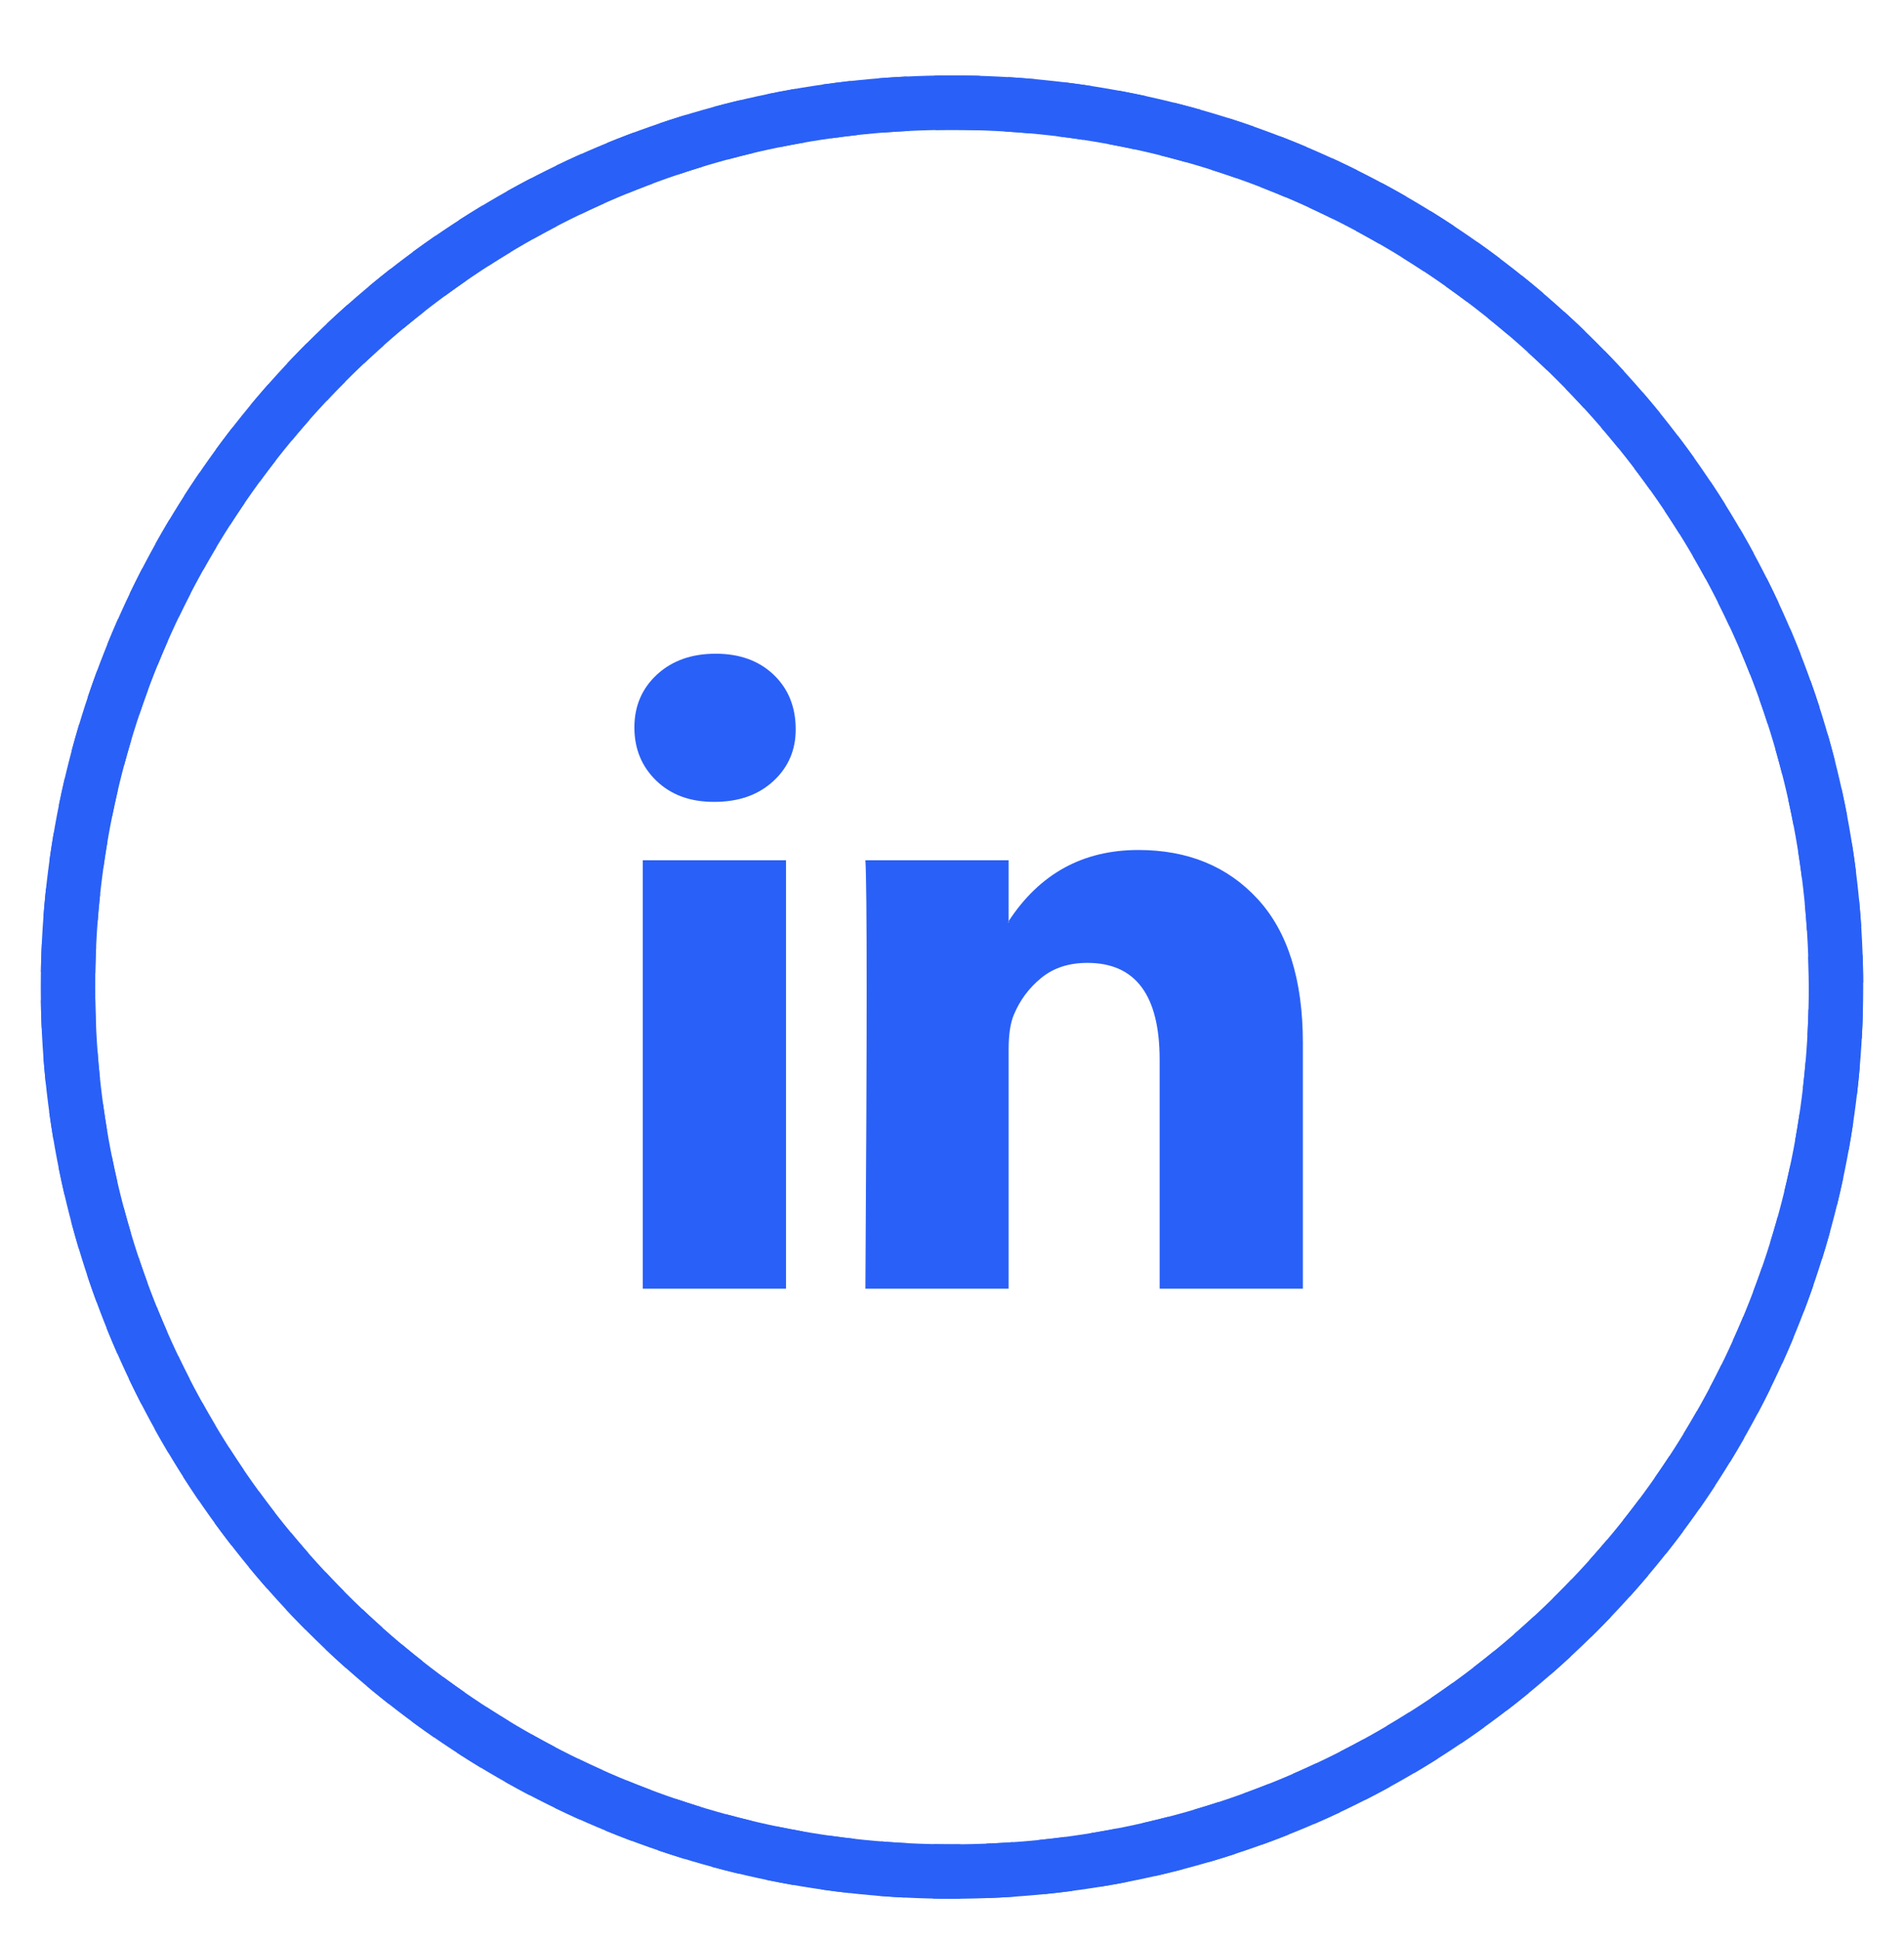 <svg width="54" height="55" viewBox="0 0 54 55" fill="none" xmlns="http://www.w3.org/2000/svg">
<rect width="54" height="54" transform="translate(0 0.98)" fill="none"/>
<g clip-path="url(#clip0_6368_6599)">
<g clip-path="url(#clip1_6368_6599)">
<path d="M17.992 20.622C17.992 20.016 18.206 19.516 18.633 19.122C19.06 18.728 19.615 18.531 20.298 18.531C20.969 18.531 21.512 18.725 21.927 19.113C22.354 19.513 22.567 20.034 22.567 20.677C22.567 21.259 22.36 21.743 21.945 22.131C21.518 22.531 20.957 22.731 20.261 22.731H20.243C19.572 22.731 19.029 22.531 18.614 22.131C18.2 21.731 17.992 21.228 17.992 20.622ZM18.23 36.531V24.386H22.293V36.531H18.23ZM24.544 36.531H28.606V29.749C28.606 29.325 28.655 28.998 28.753 28.768C28.924 28.355 29.183 28.007 29.53 27.722C29.878 27.437 30.314 27.295 30.839 27.295C32.205 27.295 32.889 28.21 32.889 30.04V36.531H36.951V29.568C36.951 27.774 36.524 26.413 35.67 25.486C34.816 24.558 33.688 24.095 32.285 24.095C30.711 24.095 29.485 24.768 28.606 26.113V26.149H28.588L28.606 26.113V24.386H24.544C24.568 24.774 24.58 25.98 24.58 28.004C24.58 30.028 24.568 32.871 24.544 36.531Z" fill="#2960F7"/>
</g>
</g>
<path d="M26.999 2.91C40.851 2.91 52.071 14.13 52.071 27.982C52.071 41.833 40.851 53.053 26.999 53.053C13.148 53.053 1.928 41.833 1.928 27.982C1.928 14.13 13.148 2.91 26.999 2.91Z" stroke="#2960F7" stroke-width="1.543"/>
<path d="M26.999 2.91C40.851 2.91 52.071 14.13 52.071 27.982C52.071 41.833 40.851 53.053 26.999 53.053C13.148 53.053 1.928 41.833 1.928 27.982C1.928 14.13 13.148 2.91 26.999 2.91Z" stroke="#2960F7" stroke-width="1.543" stroke-dasharray="0.77 0.77"/>
<defs>
<clipPath id="clip0_6368_6599">
<rect width="22" height="21" fill="white" transform="translate(16 17.48)"/>
</clipPath>
<clipPath id="clip1_6368_6599">
<rect width="22" height="21" fill="white" transform="translate(16 17.48)"/>
</clipPath>
</defs>
</svg>
